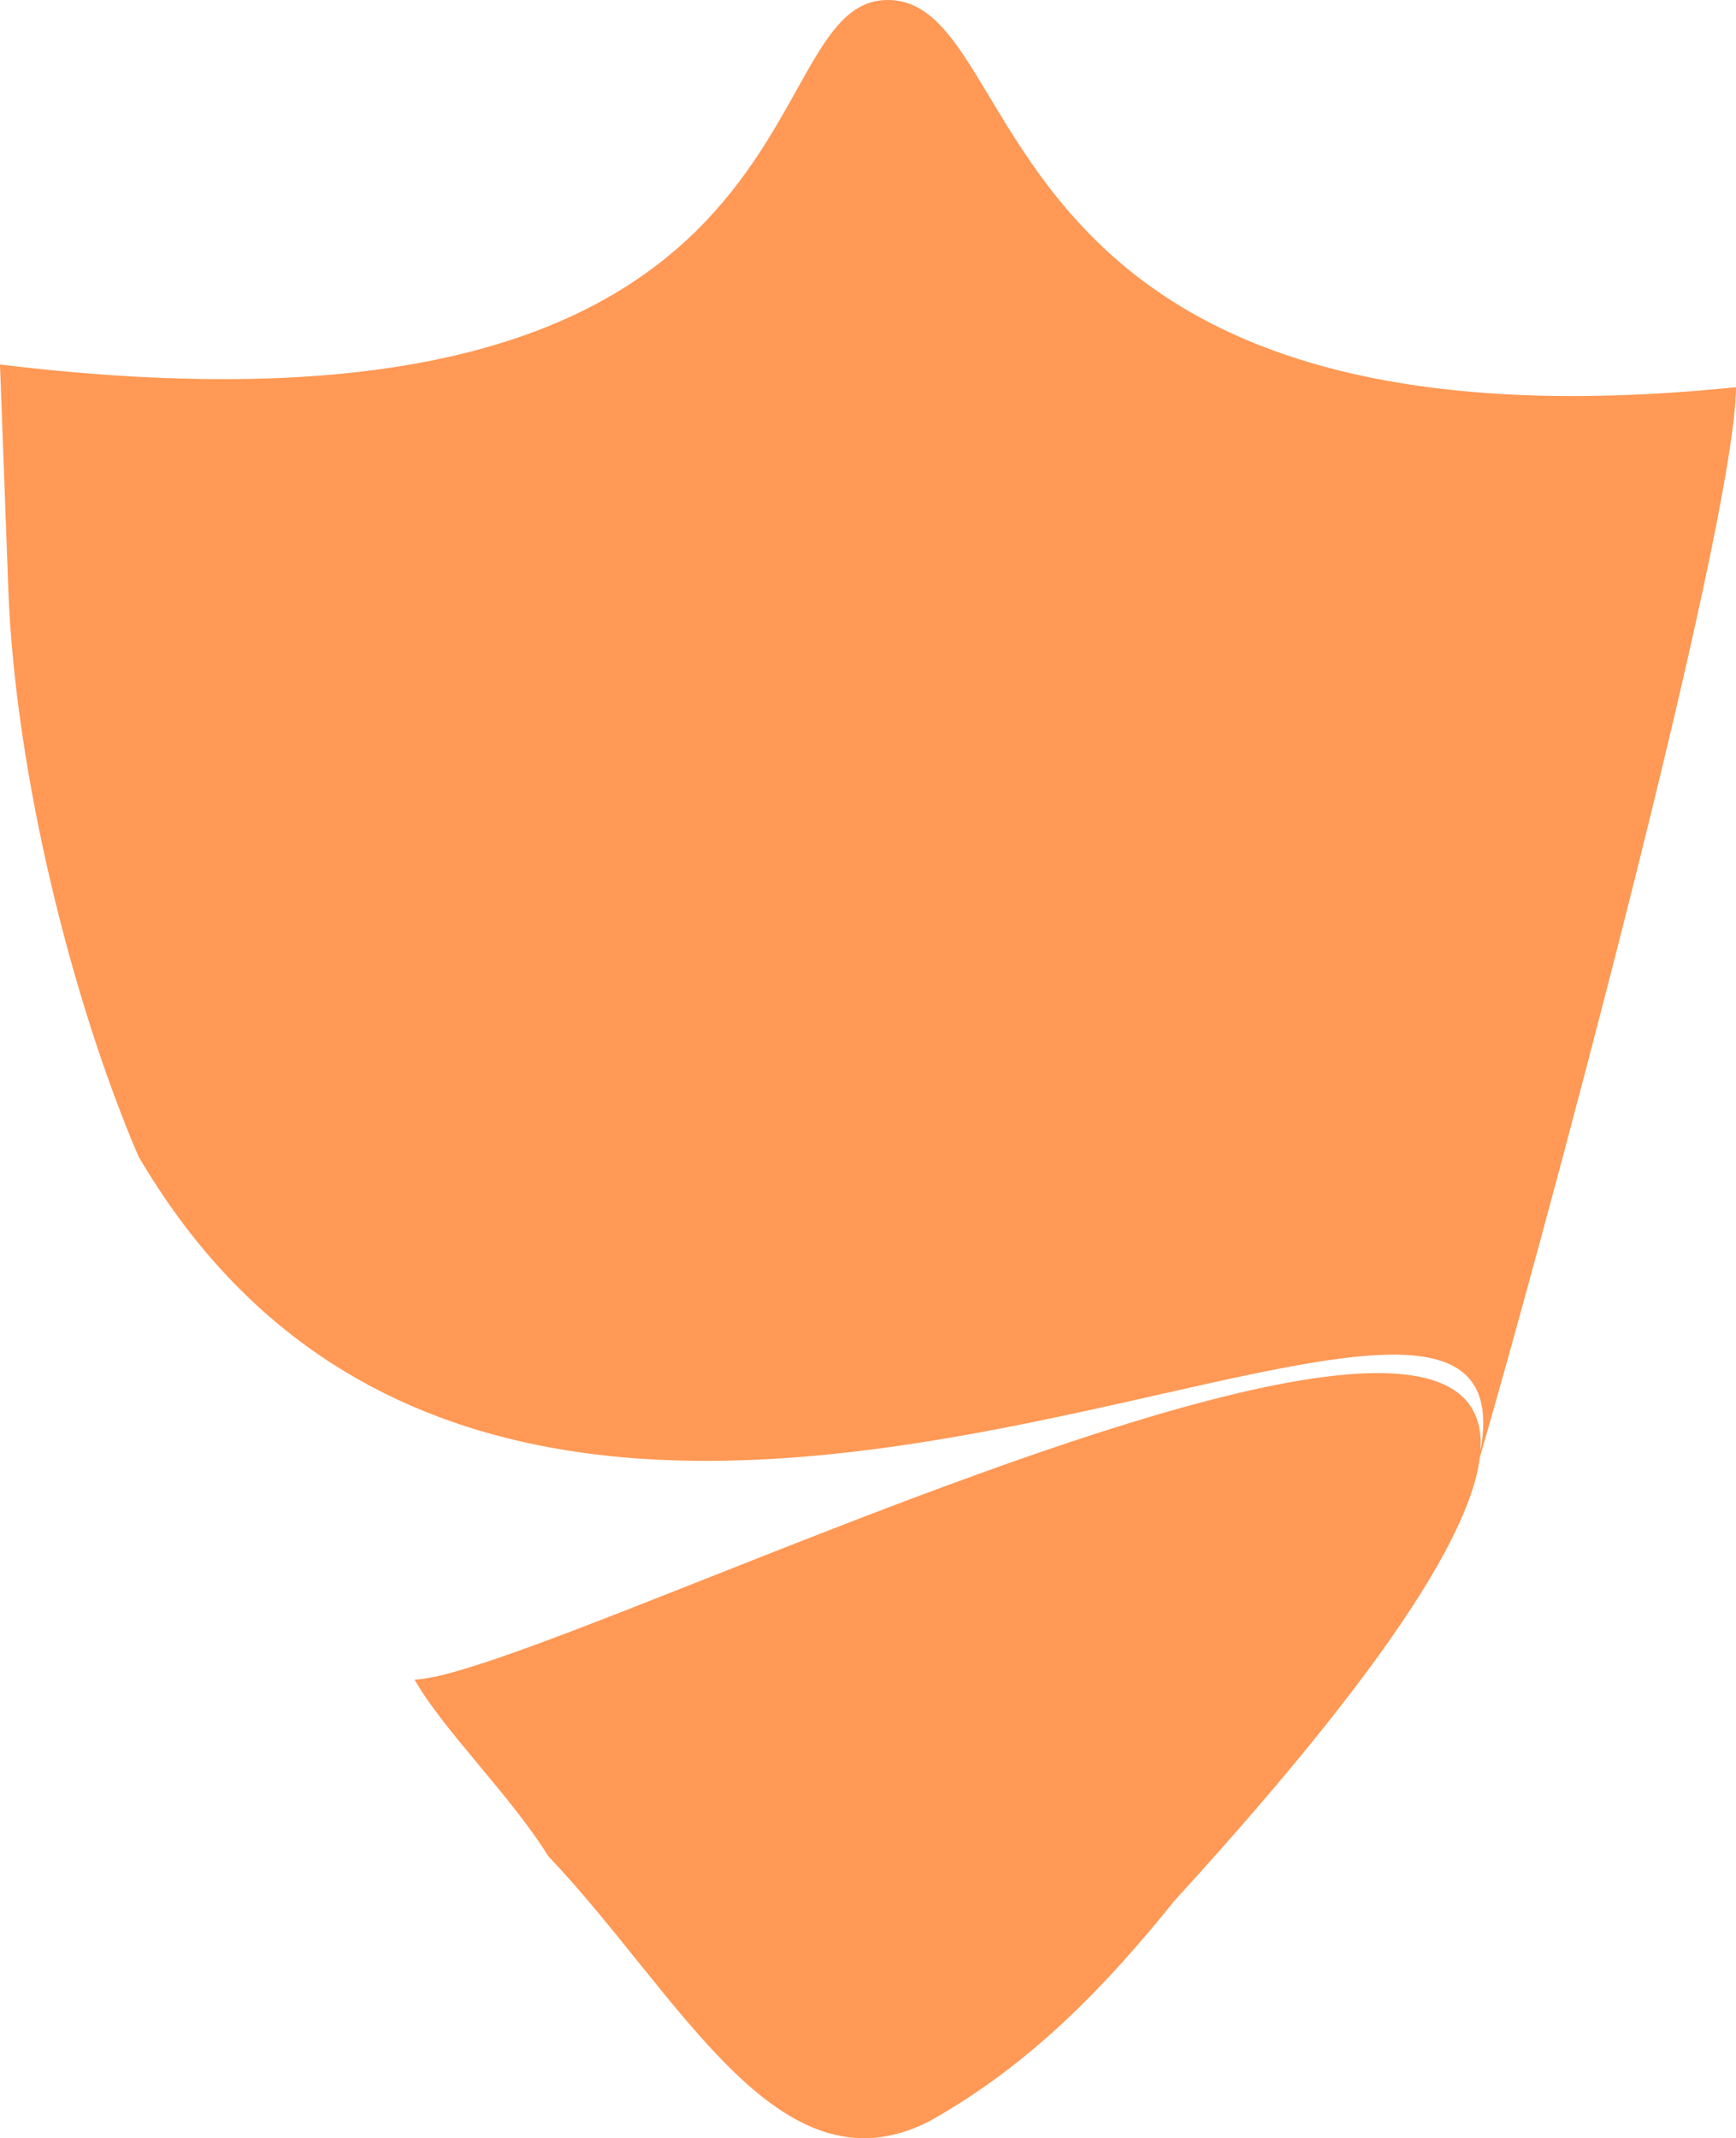 <?xml version="1.0" encoding="UTF-8" standalone="no"?>
<!-- Created with Inkscape (http://www.inkscape.org/) -->

<svg
   xmlns:dc="http://purl.org/dc/elements/1.1/"
   xmlns:cc="http://creativecommons.org/ns#"
   xmlns:rdf="http://www.w3.org/1999/02/22-rdf-syntax-ns#"
   xmlns:svg="http://www.w3.org/2000/svg"
   xmlns="http://www.w3.org/2000/svg"
   xmlns:sodipodi="http://sodipodi.sourceforge.net/DTD/sodipodi-0.dtd"
   xmlns:inkscape="http://www.inkscape.org/namespaces/inkscape"
   width="31.178mm"
   height="38.39mm"
   viewBox="0 0 110.474 136.028"
   id="svg2"
   version="1.1"
   inkscape:version="0.91 r13725"
   sodipodi:docname="logo.svg">
  <defs
     id="defs4" />
  <sodipodi:namedview
     id="base"
     pagecolor="#ffffff"
     bordercolor="#666666"
     borderopacity="1.0"
     inkscape:pageopacity="0.0"
     inkscape:pageshadow="2"
     inkscape:zoom="1.979899"
     inkscape:cx="-11.721332"
     inkscape:cy="-26.721752"
     inkscape:document-units="px"
     inkscape:current-layer="layer1"
     showgrid="false"
     fit-margin-top="0"
     fit-margin-left="0"
     fit-margin-right="0"
     fit-margin-bottom="0"
     inkscape:window-width="1050"
     inkscape:window-height="1617"
     inkscape:window-x="-8"
     inkscape:window-y="-8"
     inkscape:window-maximized="1" />
  <g
     inkscape:label="Layer 1"
     inkscape:groupmode="layer"
     id="layer1"
     transform="translate(-256.388,-384.44)">
    <path
       style="fill:#ff9955"
       d="m 291.278,502.525 c -2.387,-3.852 -6.721,-8.059 -8.51,-11.234 10.584,-0.262 108.708,-51.949 48.365,14.062 -4.433,5.515 -9.256,10.504 -15.672,14.075 -9.576,4.79 -15.75,-8.025 -24.183,-16.903 z M 265.198,458.003 c -4.215,-9.833 -7.844,-24.308 -8.281,-36.087 l -0.53,-14.286 c 53.62,6.497 47.379,-23.138 56.47,-23.19 9.339,-0.054 5.117,29.6 54.005,24.634 -0.057,8.894 -12.501,55.141 -16.678,69.384 7.545,-25.743 -58.906,24.067 -84.986,-20.455 z"
       id="path3351"
       inkscape:connector-curvature="0"
       sodipodi:nodetypes="ccccccscscccc" />
  </g>
</svg>
